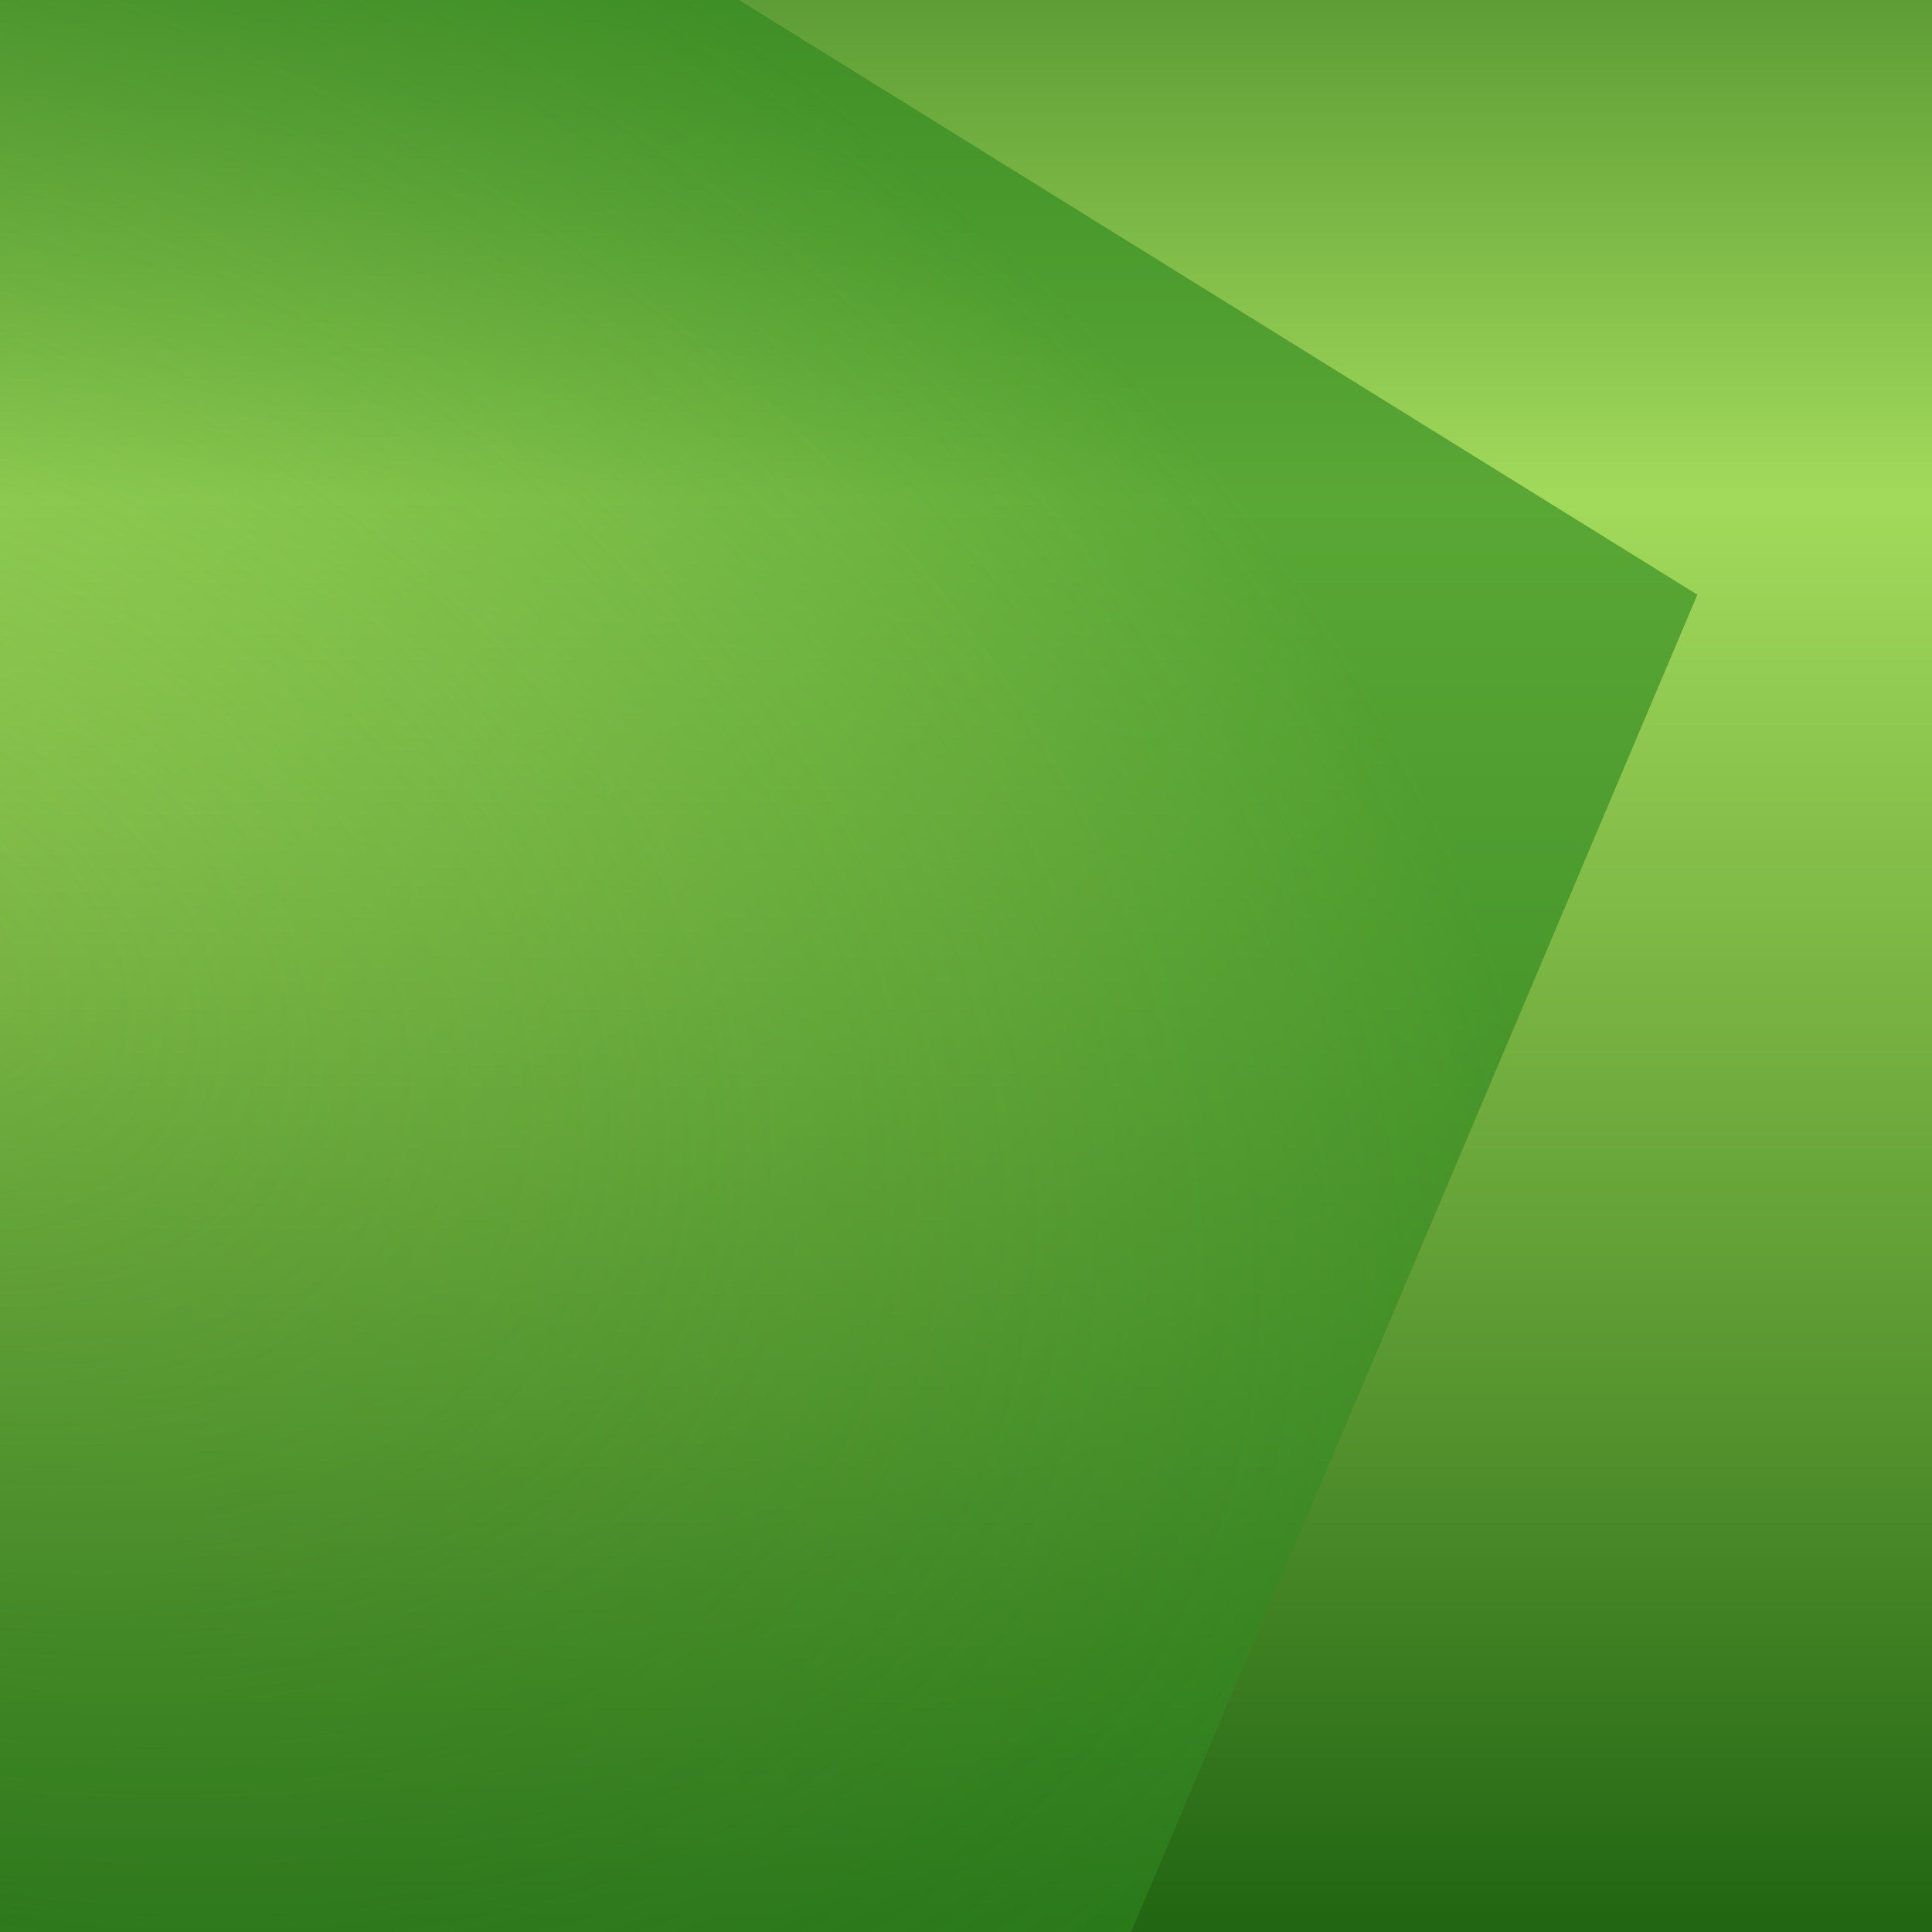 <?xml version="1.0" encoding="utf-8"?>
<!-- Generator: Adobe Illustrator 15.1.0, SVG Export Plug-In . SVG Version: 6.00 Build 0)  -->
<!DOCTYPE svg PUBLIC "-//W3C//DTD SVG 1.1//EN" "http://www.w3.org/Graphics/SVG/1.1/DTD/svg11.dtd">
<svg version="1.1" id="圖層_1" xmlns="http://www.w3.org/2000/svg" xmlns:xlink="http://www.w3.org/1999/xlink" x="0px" y="0px"
	 width="1024px" height="1024px" viewBox="0 0 1024 1024" enable-background="new 0 0 1024 1024" xml:space="preserve">
<linearGradient id="SVGID_1_" gradientUnits="userSpaceOnUse" x1="719.601" y1="-263.401" x2="719.601" y2="808.178" gradientTransform="matrix(1 0 0 -1 -207.6 760.599)">
	<stop  offset="0.006" style="stop-color:#226613"/>
	<stop  offset="0.255" style="stop-color:#55932E"/>
	<stop  offset="0.709" style="stop-color:#A2DA5B"/>
	<stop  offset="1" style="stop-color:#51922F"/>
</linearGradient>
<rect x="0" y="0" fill="url(#SVGID_1_)" width="1024" height="1024"/>
<radialGradient id="SVGID_2_" cx="333.05" cy="243.208" r="530.79" gradientTransform="matrix(1.602 0.798 0.553 -1.11 -736.861 509.13)" gradientUnits="userSpaceOnUse">
	<stop  offset="0" style="stop-color:#6EAD42;stop-opacity:0.1"/>
	<stop  offset="1" style="stop-color:#29851C;stop-opacity:0.6"/>
</radialGradient>
<polygon fill="url(#SVGID_2_)" points="391.716,0 0,0 0,1024 599.516,1024 899.628,315.203 "/>
</svg>

